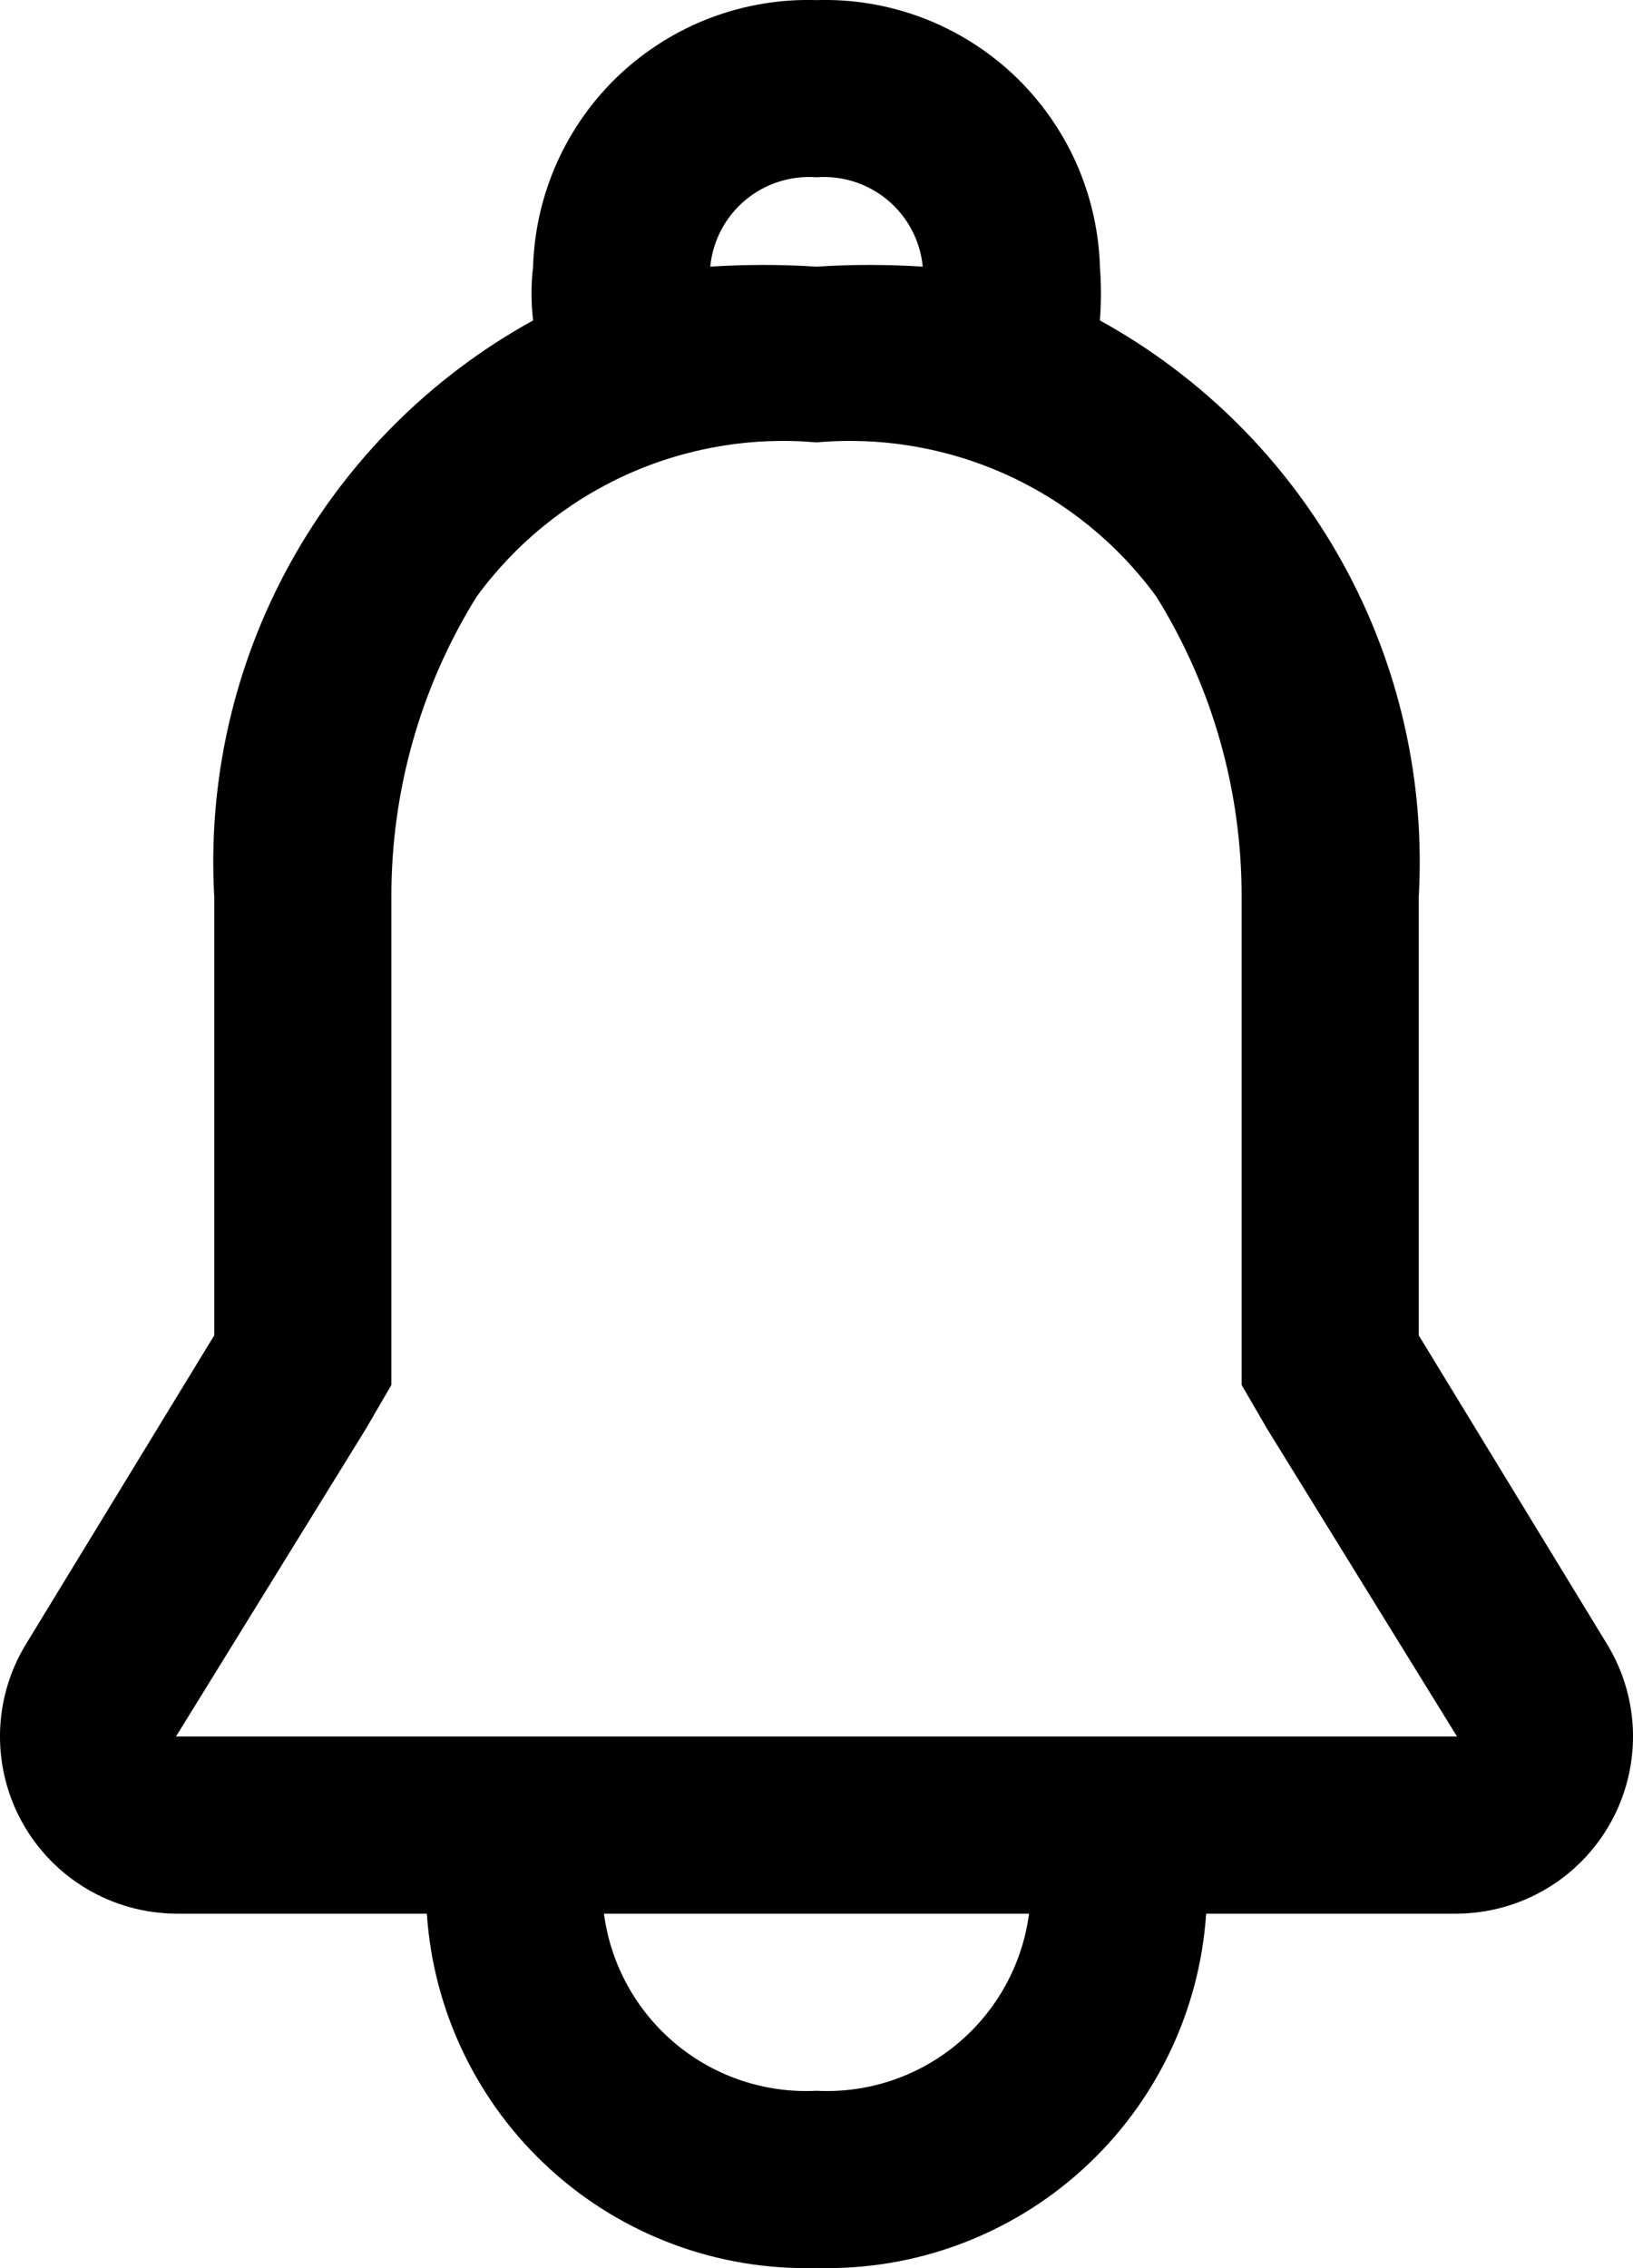 <svg width="18" height="25" viewBox="0 0 18 25" fill="none" xmlns="http://www.w3.org/2000/svg">
<path id="Vector" d="M17.715 18.124L15.638 14.718V9.891C15.712 8.607 15.421 7.329 14.799 6.204C14.177 5.079 13.25 4.152 12.124 3.532C12.139 3.335 12.139 3.136 12.124 2.939C12.112 2.541 12.021 2.149 11.858 1.786C11.694 1.423 11.46 1.095 11.17 0.822C10.88 0.55 10.539 0.337 10.167 0.196C9.794 0.055 9.398 -0.011 9 0.001C8.602 -0.011 8.206 0.055 7.833 0.196C7.461 0.337 7.12 0.55 6.83 0.822C6.539 1.095 6.306 1.423 6.142 1.786C5.979 2.149 5.888 2.541 5.876 2.939C5.853 3.136 5.853 3.335 5.876 3.532C4.75 4.152 3.823 5.079 3.201 6.204C2.579 7.329 2.288 8.607 2.362 9.891V14.718L0.285 18.124C0.105 18.419 0.007 18.757 0 19.103C-0.006 19.448 0.079 19.789 0.247 20.091C0.416 20.393 0.661 20.645 0.959 20.821C1.256 20.997 1.595 21.09 1.94 21.093H4.705C4.777 22.173 5.265 23.183 6.066 23.911C6.866 24.639 7.918 25.029 9 24.998C10.082 25.029 11.133 24.639 11.934 23.911C12.735 23.183 13.223 22.173 13.295 21.093H16.06C16.405 21.09 16.744 20.997 17.041 20.821C17.339 20.645 17.584 20.393 17.753 20.091C17.921 19.789 18.006 19.448 18 19.103C17.993 18.757 17.895 18.419 17.715 18.124ZM7.829 2.939C7.856 2.654 7.995 2.391 8.214 2.207C8.433 2.023 8.715 1.933 9 1.954C9.285 1.933 9.567 2.023 9.786 2.207C10.005 2.391 10.144 2.654 10.171 2.939C9.781 2.914 9.39 2.914 9 2.939C8.61 2.914 8.219 2.914 7.829 2.939ZM9 23.045C8.436 23.074 7.881 22.889 7.447 22.527C7.013 22.165 6.731 21.653 6.657 21.093H11.343C11.269 21.653 10.987 22.165 10.553 22.527C10.119 22.889 9.564 23.074 9 23.045ZM1.94 19.14L4.033 15.749L4.314 15.265V9.891C4.311 8.721 4.635 7.573 5.252 6.579C5.677 5.996 6.245 5.533 6.902 5.234C7.559 4.936 8.281 4.813 9 4.876C9.719 4.813 10.441 4.936 11.098 5.234C11.755 5.533 12.323 5.996 12.748 6.579C13.365 7.573 13.689 8.721 13.686 9.891V15.265L13.967 15.749L16.06 19.14H1.94Z" fill="black"/>
</svg>
